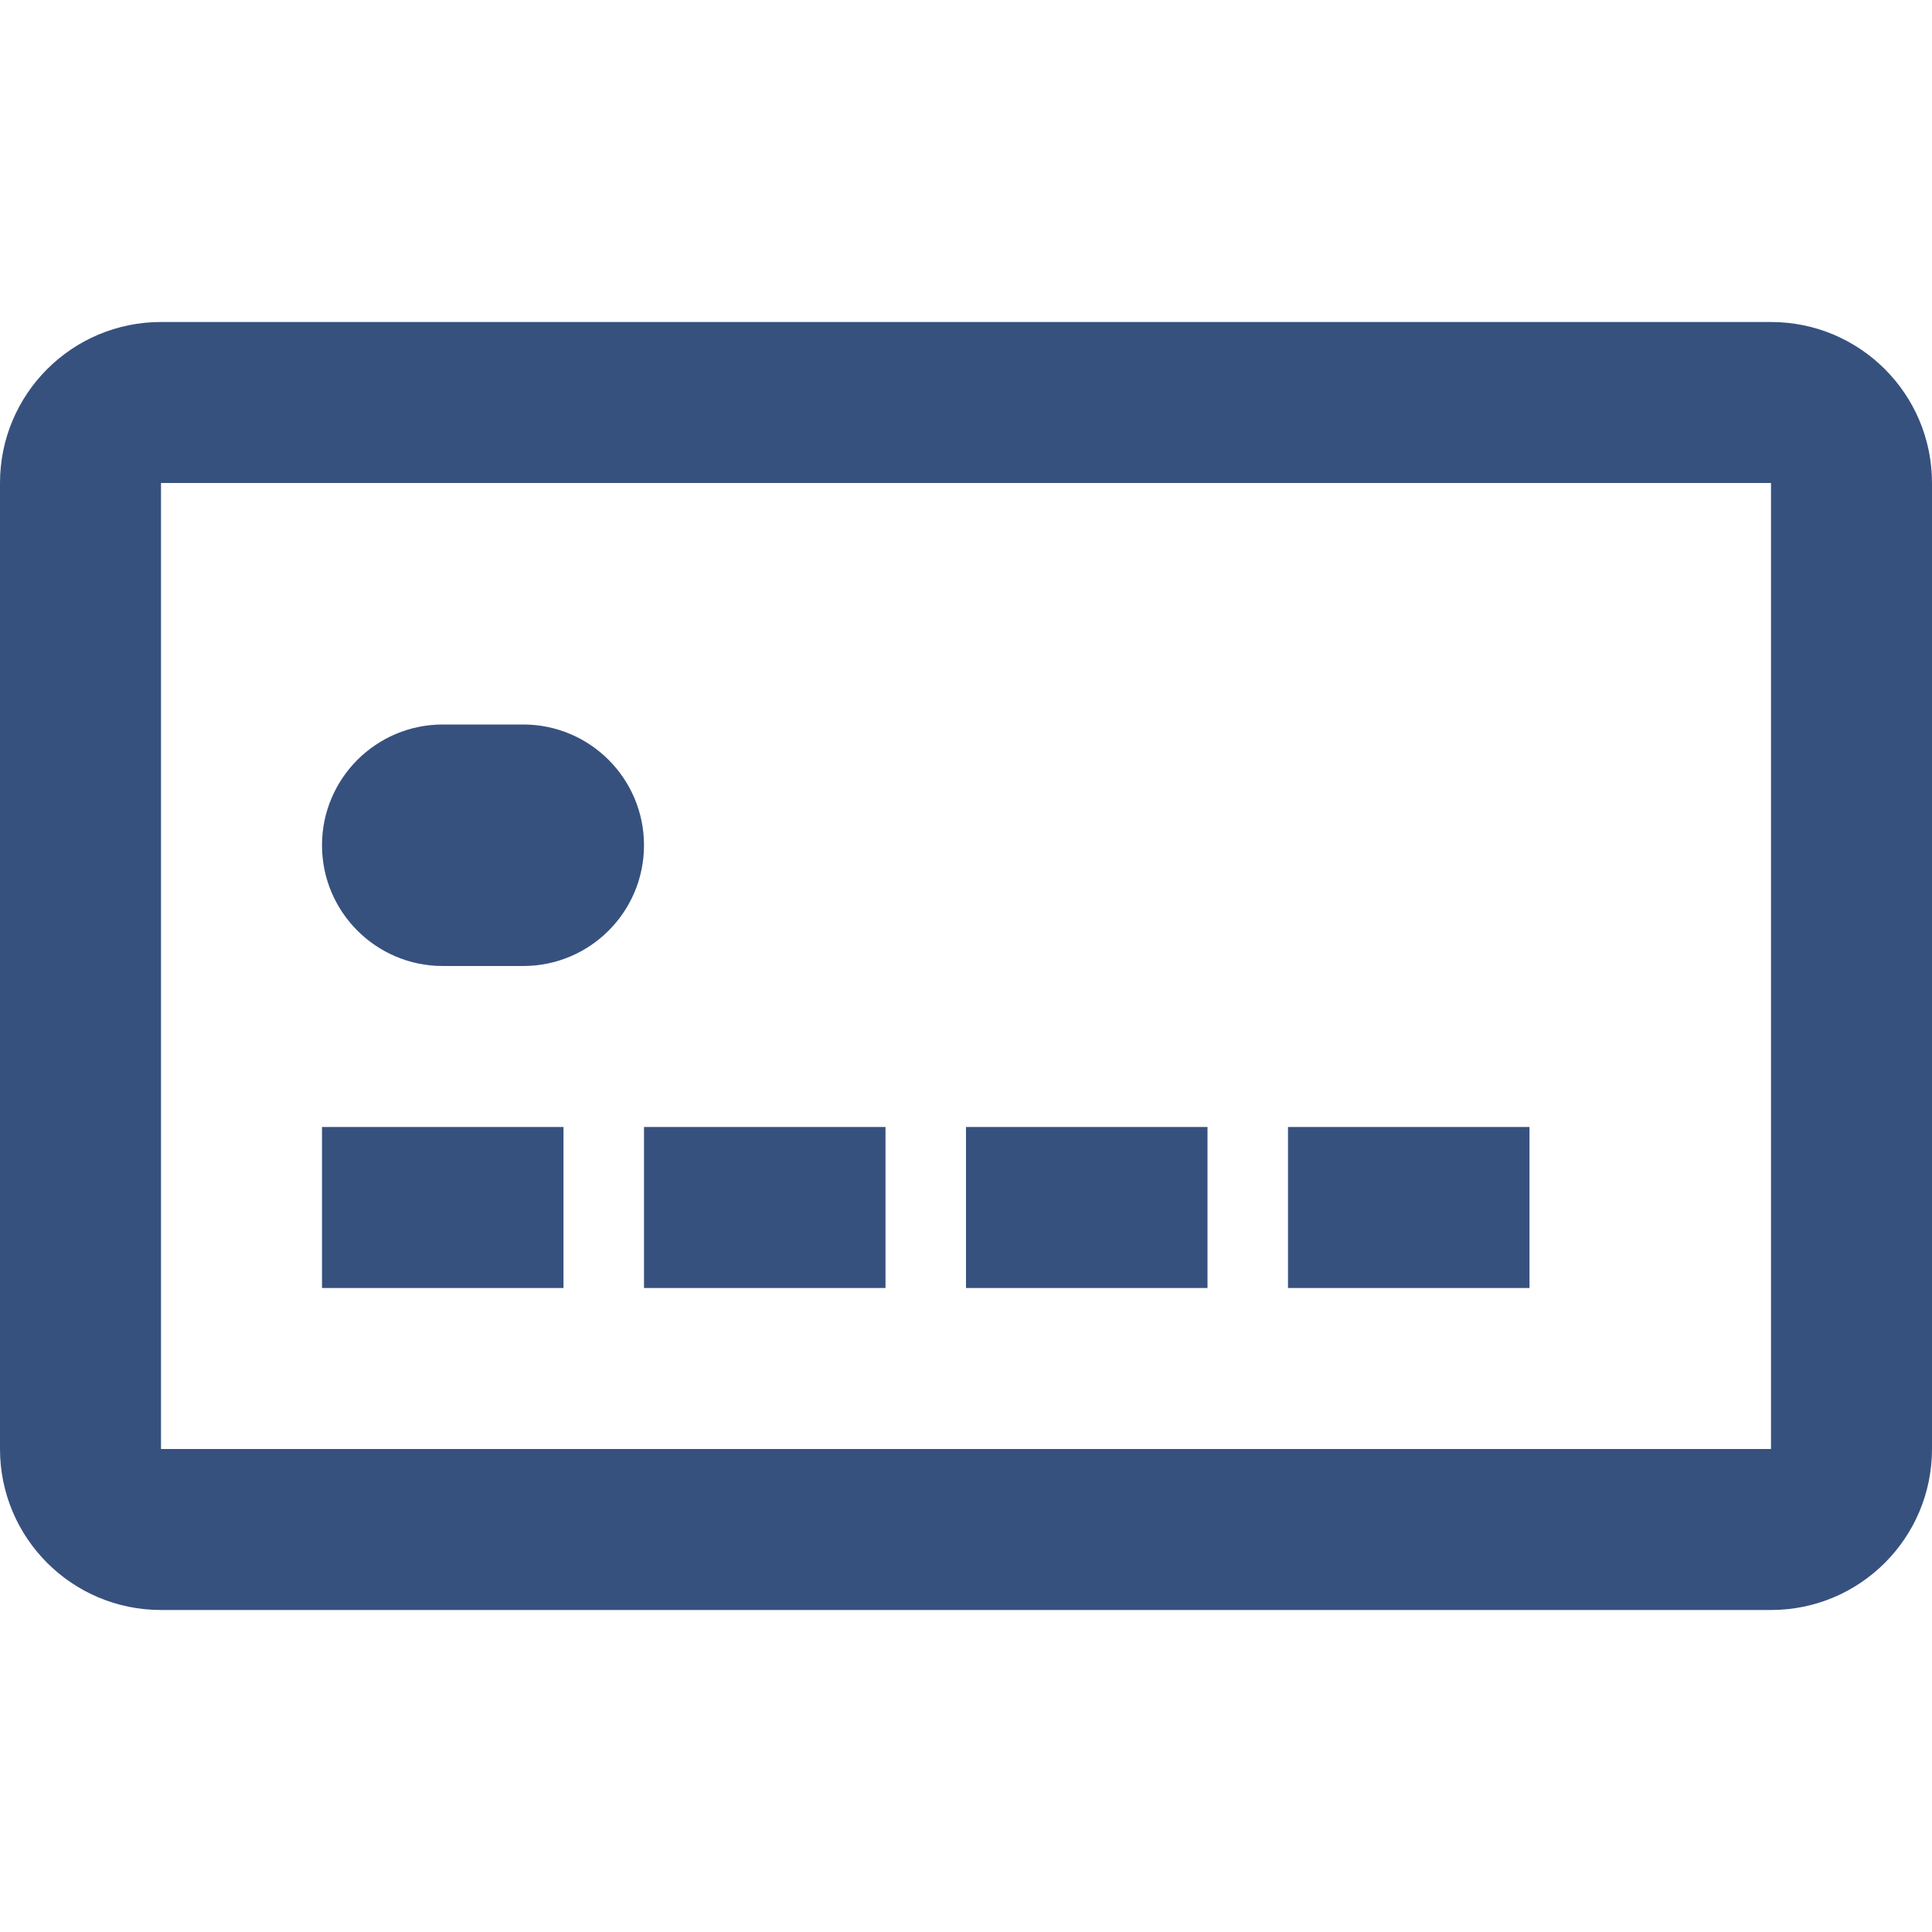 <svg width="24" height="24" viewBox="0 0 24 24" fill="none" xmlns="http://www.w3.org/2000/svg">
<path d="M4 14V16H7V14H4Z" fill="#37517E"/>
<path d="M11 16H8V14H11V16Z" fill="#37517E"/>
<path d="M12 16H15V14H12V16Z" fill="#37517E"/>
<path d="M19 16H16V14H19V16Z" fill="#37517E"/>
<path d="M5.5 9C4.672 9 4 9.672 4 10.5C4 11.328 4.672 12 5.5 12H6.5C7.328 12 8 11.328 8 10.5C8 9.672 7.328 9 6.5 9H5.5Z" fill="#37517E"/>
<path fill-rule="evenodd" clip-rule="evenodd" d="M2 4C0.895 4 0 4.895 0 6V18C0 19.105 0.895 20 2 20H22C23.105 20 24 19.105 24 18V6C24 4.895 23.105 4 22 4H2ZM2 6L22 6V18H2V6Z" fill="#37517E"/>
</svg>
